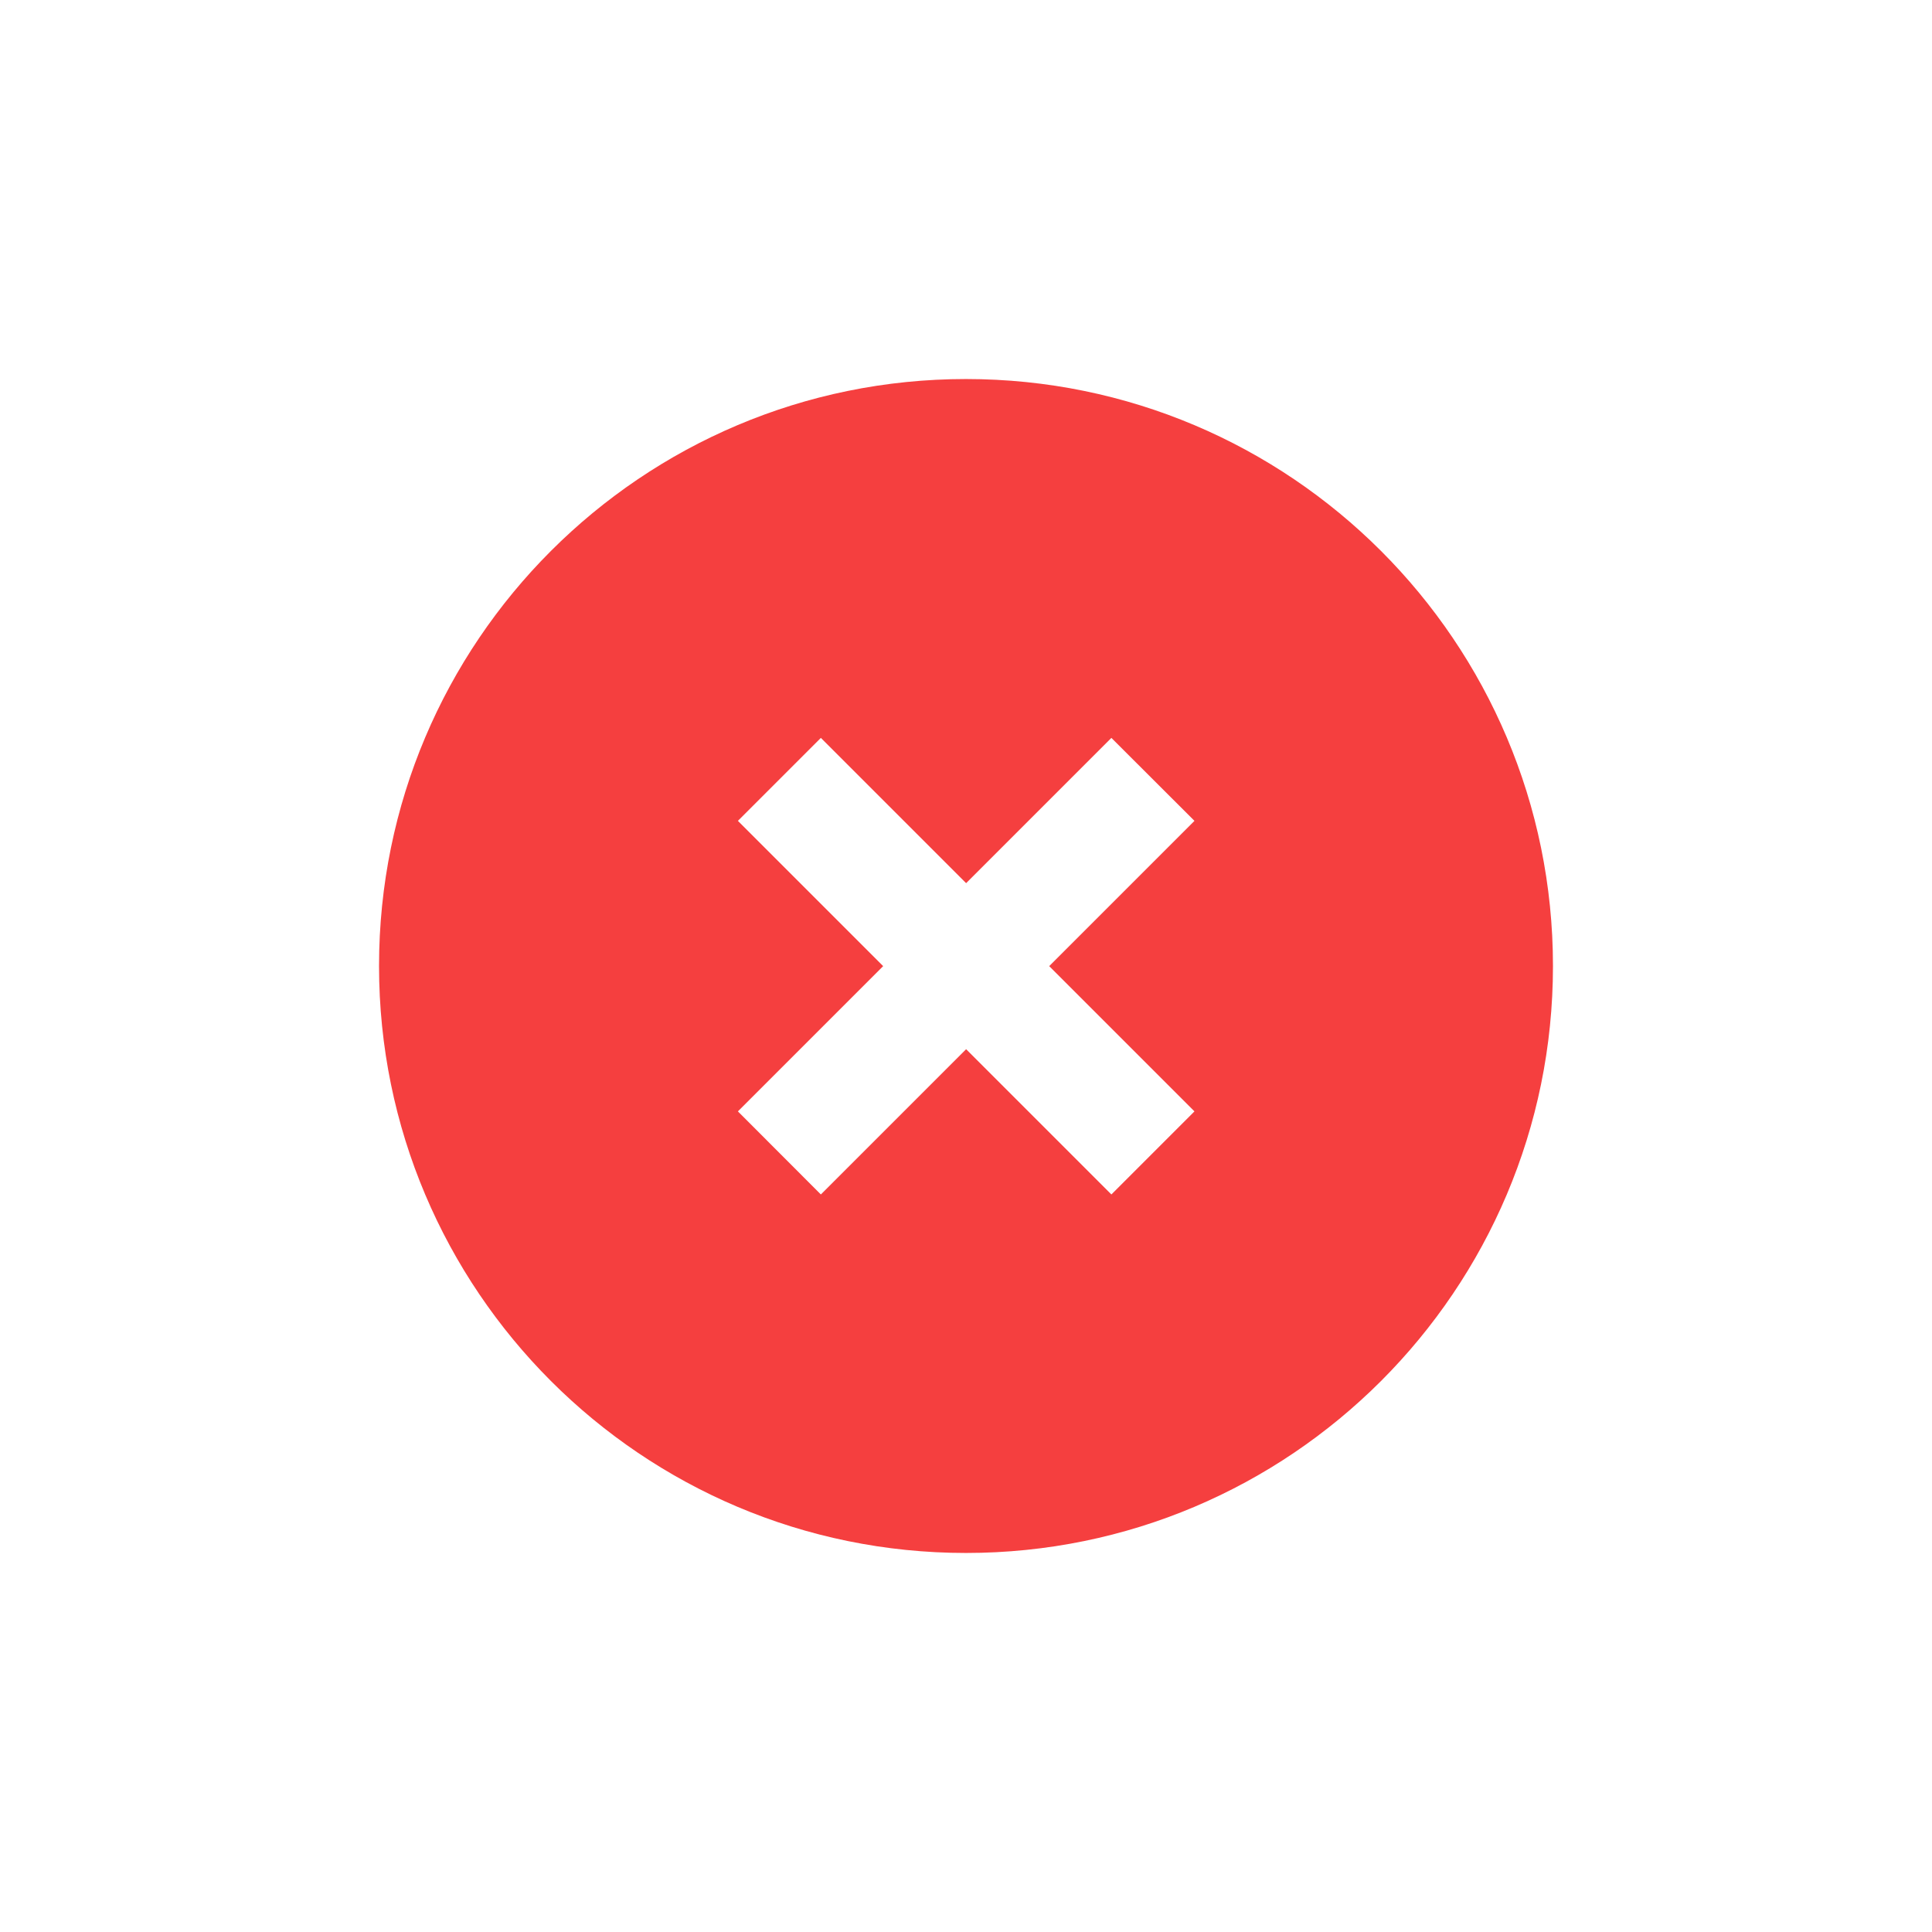 <svg width="16" height="16" viewBox="0 0 16 16" fill="none" xmlns="http://www.w3.org/2000/svg">
<g id="&#233;&#148;&#153;&#232;&#175;&#175;">
<path id="Vector" fill-rule="evenodd" clip-rule="evenodd" d="M3.139 8C3.139 5.315 5.315 3.139 8 3.139C10.684 3.139 12.861 5.315 12.861 8C12.861 10.684 10.684 12.861 8 12.861C5.315 12.861 3.139 10.684 3.139 8ZM6.111 6.798L7.314 8.001L6.111 9.204L6.798 9.892L8.001 8.689L9.204 9.892L9.892 9.204L8.689 8.001L9.892 6.798L9.204 6.111L8.001 7.314L6.798 6.111L6.111 6.798Z" fill="#F53F3F"/>
</g>
</svg>
